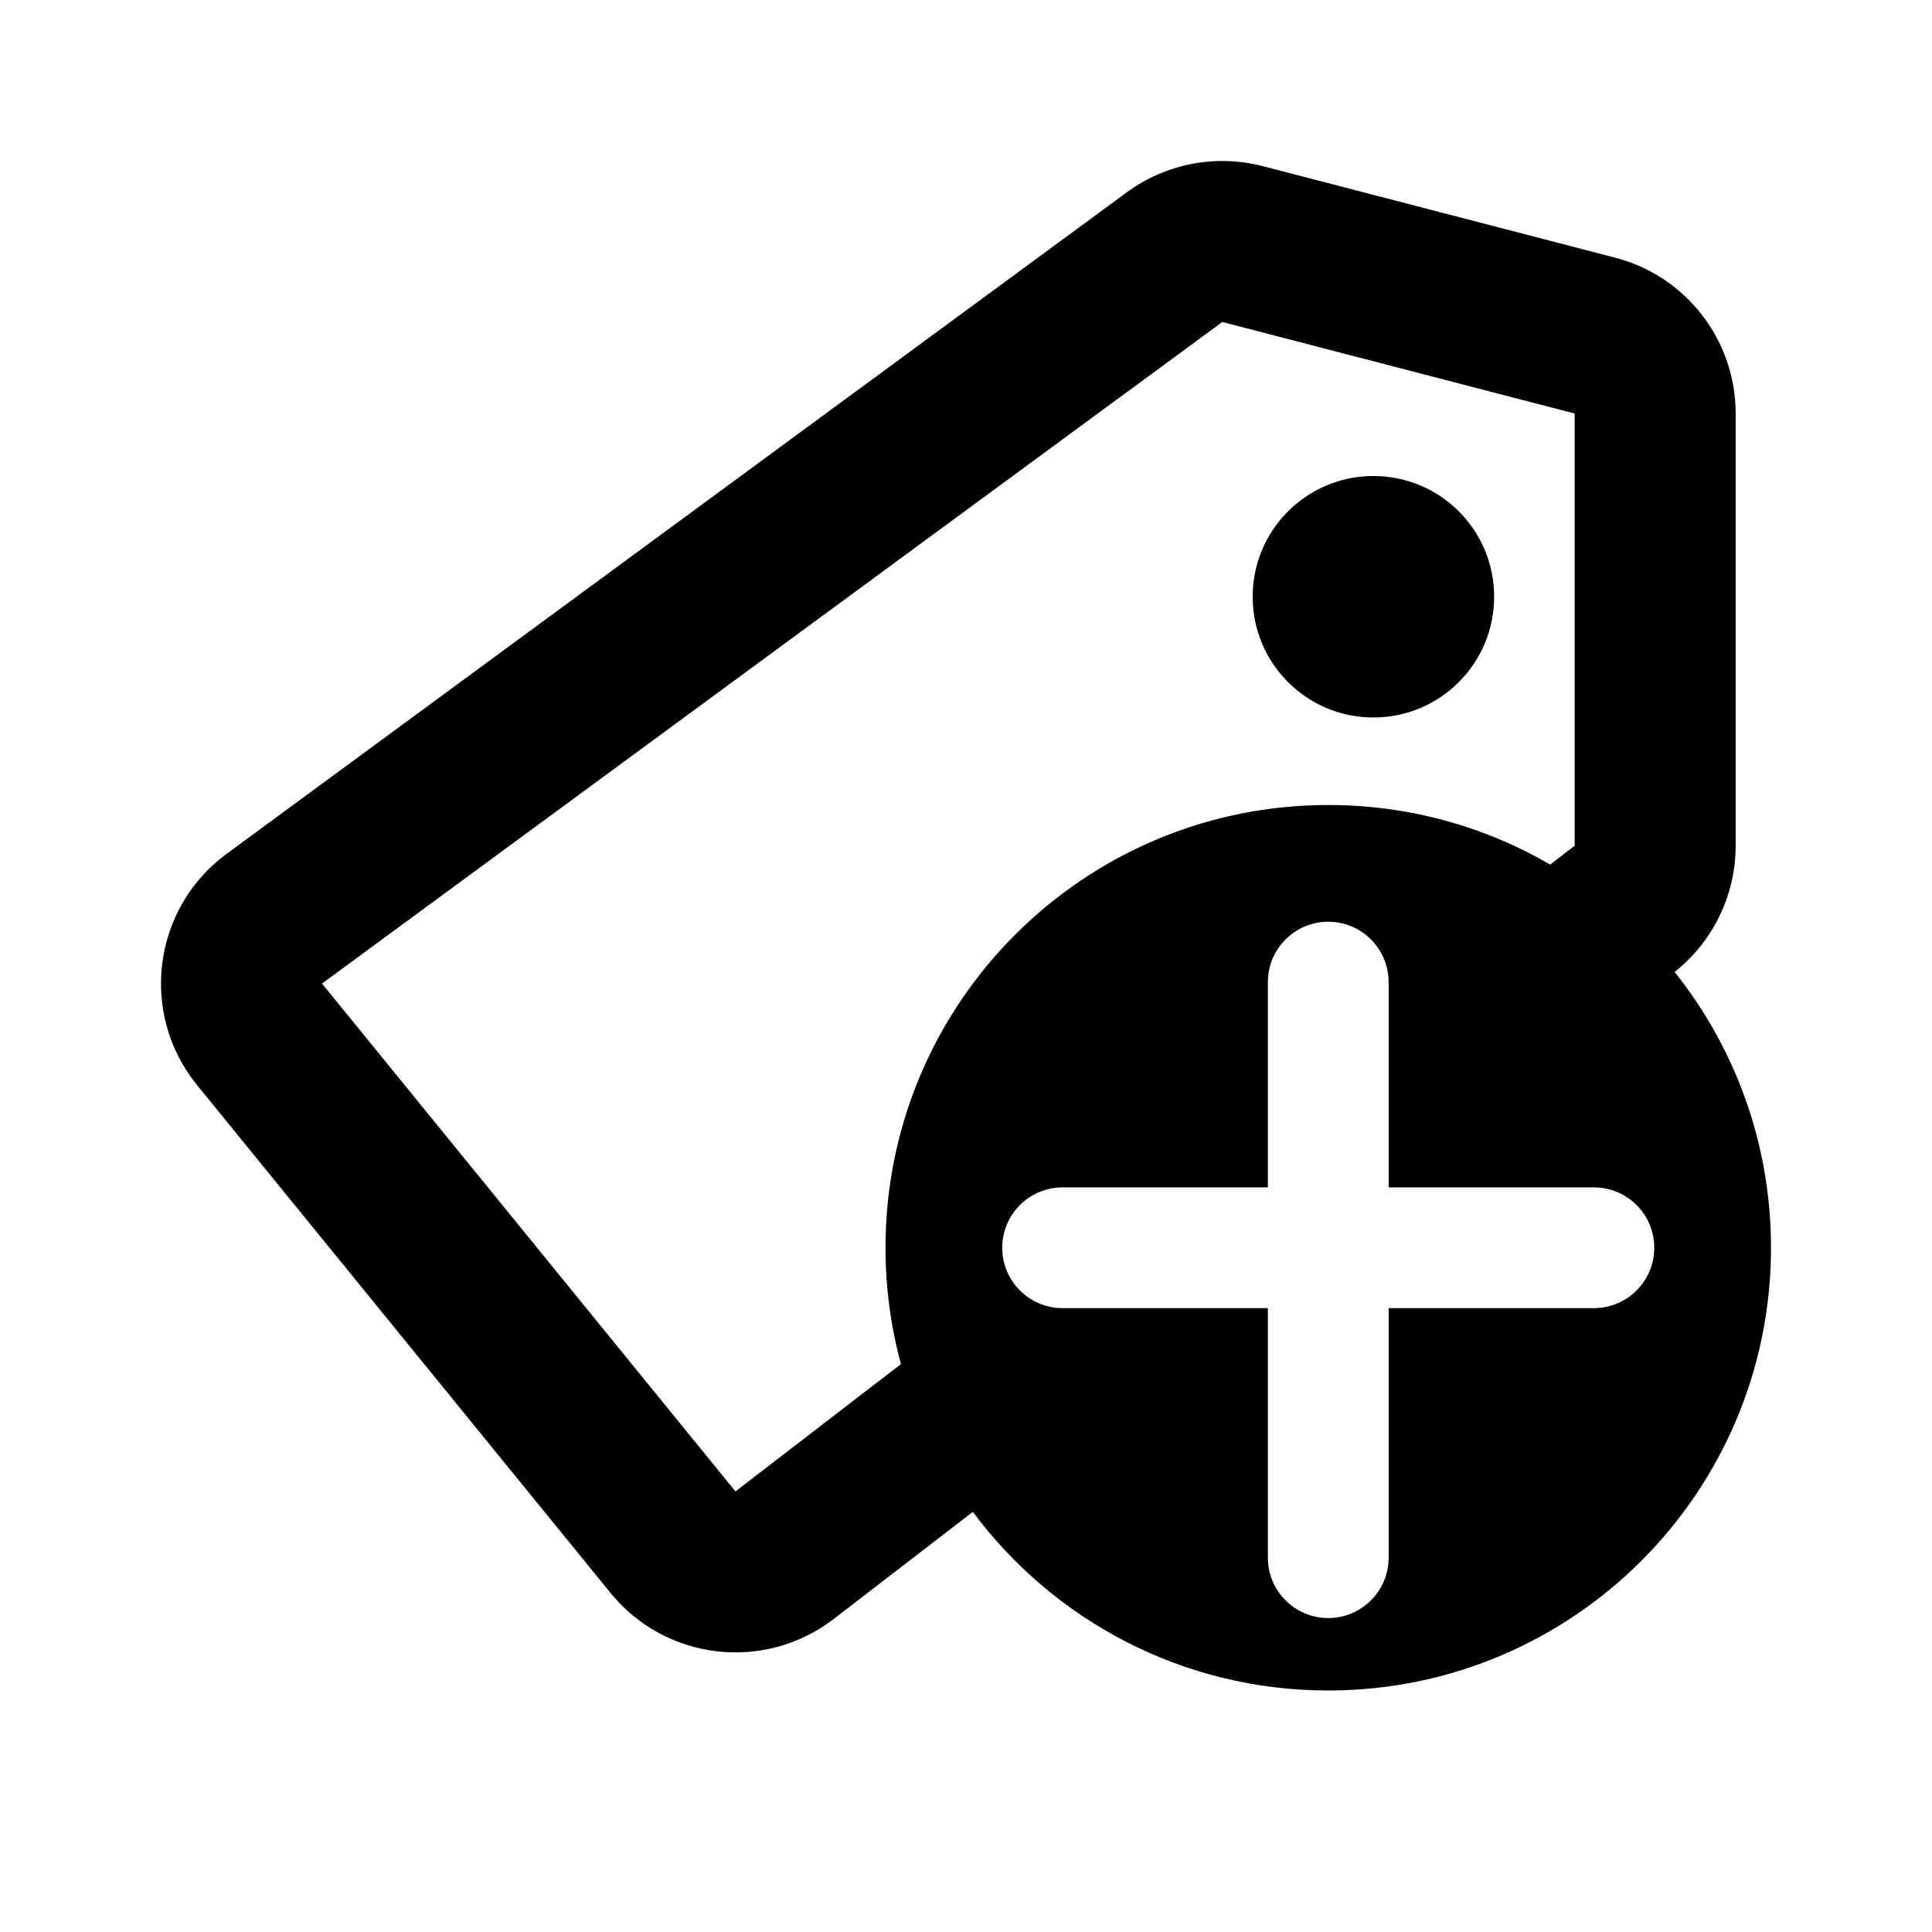 <svg width="24" height="24" viewBox="0 0 24 24" fill="none" xmlns="http://www.w3.org/2000/svg">
<g id="add-label">
<g id="icon">
<path d="M18.561 7.413C18.561 8.241 17.89 8.913 17.061 8.913C16.233 8.913 15.561 8.241 15.561 7.413C15.561 6.584 16.233 5.913 17.061 5.913C17.89 5.913 18.561 6.584 18.561 7.413Z" fill="currentColor"/>
<path fill-rule="evenodd" clip-rule="evenodd" d="M13.999 2.388C14.485 2.032 15.104 1.913 15.687 2.064L20.064 3.201C20.946 3.43 21.561 4.226 21.561 5.137V10.506C21.561 11.117 21.281 11.695 20.803 12.074C21.552 13.014 22 14.204 22 15.5C22 18.538 19.538 21 16.5 21C14.692 21 13.088 20.128 12.085 18.781L10.356 20.112C9.497 20.772 8.269 20.629 7.585 19.789L2.449 13.481C1.727 12.594 1.894 11.284 2.816 10.606L13.999 2.388ZM11.192 16.945C11.067 16.485 11 16 11 15.5C11 12.462 13.462 10 16.5 10C17.505 10 18.446 10.269 19.257 10.74L19.561 10.506V5.137L15.184 4L4 12.218L9.136 18.527L11.192 16.945ZM16.5 11.45C16.914 11.45 17.25 11.786 17.25 12.2V14.75H19.8C20.214 14.75 20.55 15.086 20.55 15.5C20.55 15.914 20.214 16.25 19.8 16.25H17.25V19.35C17.25 19.764 16.914 20.1 16.5 20.1C16.086 20.1 15.75 19.764 15.75 19.35V16.25H13.2C12.786 16.25 12.45 15.914 12.45 15.5C12.45 15.086 12.786 14.75 13.2 14.75H15.75V12.2C15.75 11.786 16.086 11.45 16.5 11.45Z" fill="currentColor"/>
<path d="M18.561 7.413C18.561 8.241 17.89 8.913 17.061 8.913C16.233 8.913 15.561 8.241 15.561 7.413C15.561 6.584 16.233 5.913 17.061 5.913C17.89 5.913 18.561 6.584 18.561 7.413Z" />
<path fill-rule="evenodd" clip-rule="evenodd" d="M13.999 2.388C14.485 2.032 15.104 1.913 15.687 2.064L20.064 3.201C20.946 3.43 21.561 4.226 21.561 5.137V10.506C21.561 11.117 21.281 11.695 20.803 12.074C21.552 13.014 22 14.204 22 15.5C22 18.538 19.538 21 16.5 21C14.692 21 13.088 20.128 12.085 18.781L10.356 20.112C9.497 20.772 8.269 20.629 7.585 19.789L2.449 13.481C1.727 12.594 1.894 11.284 2.816 10.606L13.999 2.388ZM11.192 16.945C11.067 16.485 11 16 11 15.5C11 12.462 13.462 10 16.5 10C17.505 10 18.446 10.269 19.257 10.74L19.561 10.506V5.137L15.184 4L4 12.218L9.136 18.527L11.192 16.945ZM16.5 11.45C16.914 11.45 17.25 11.786 17.25 12.2V14.75H19.8C20.214 14.75 20.55 15.086 20.55 15.5C20.55 15.914 20.214 16.25 19.8 16.25H17.25V19.35C17.25 19.764 16.914 20.1 16.5 20.1C16.086 20.1 15.75 19.764 15.75 19.35V16.25H13.2C12.786 16.25 12.45 15.914 12.45 15.5C12.45 15.086 12.786 14.75 13.2 14.75H15.75V12.2C15.75 11.786 16.086 11.45 16.5 11.45Z" />
</g>
</g>
</svg>
